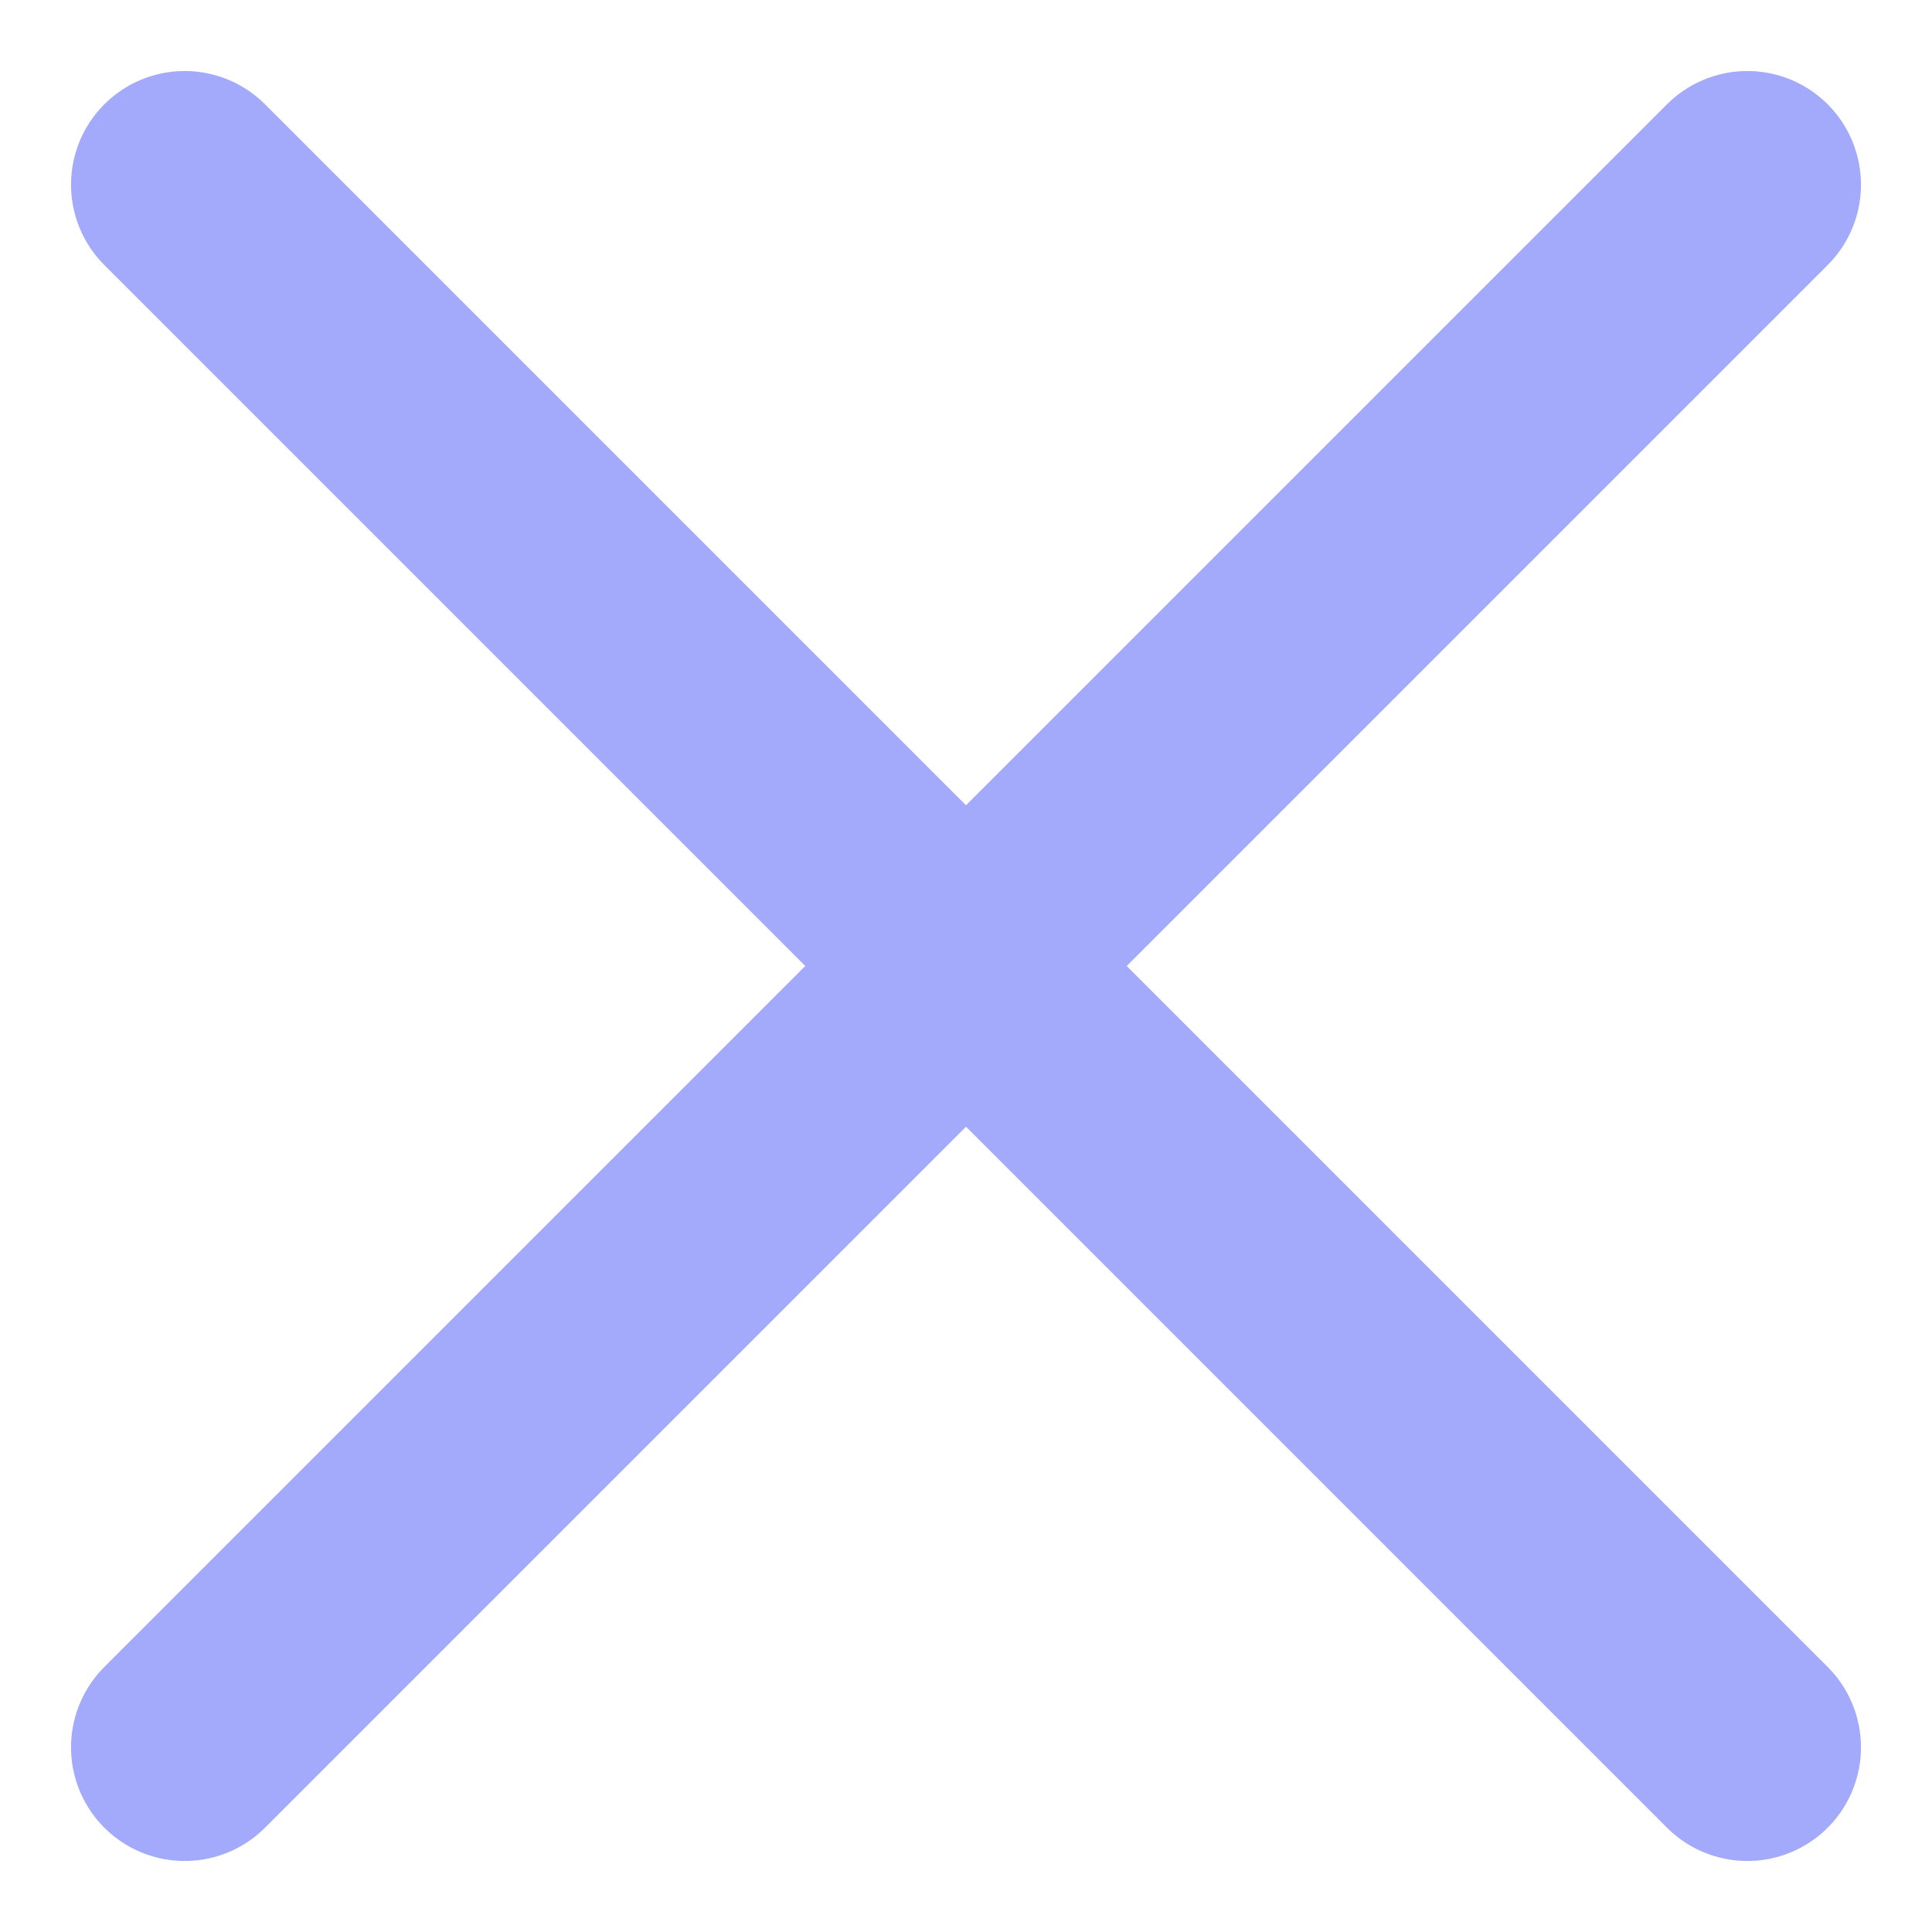 <svg width="17" height="17" viewBox="0 0 17 17" fill="none" xmlns="http://www.w3.org/2000/svg">
<path d="M1.625 1.625L15.375 15.375M15.375 1.625L1.625 15.375" stroke="#A3A9FB" stroke-width="2" stroke-linecap="round"/>
</svg>
